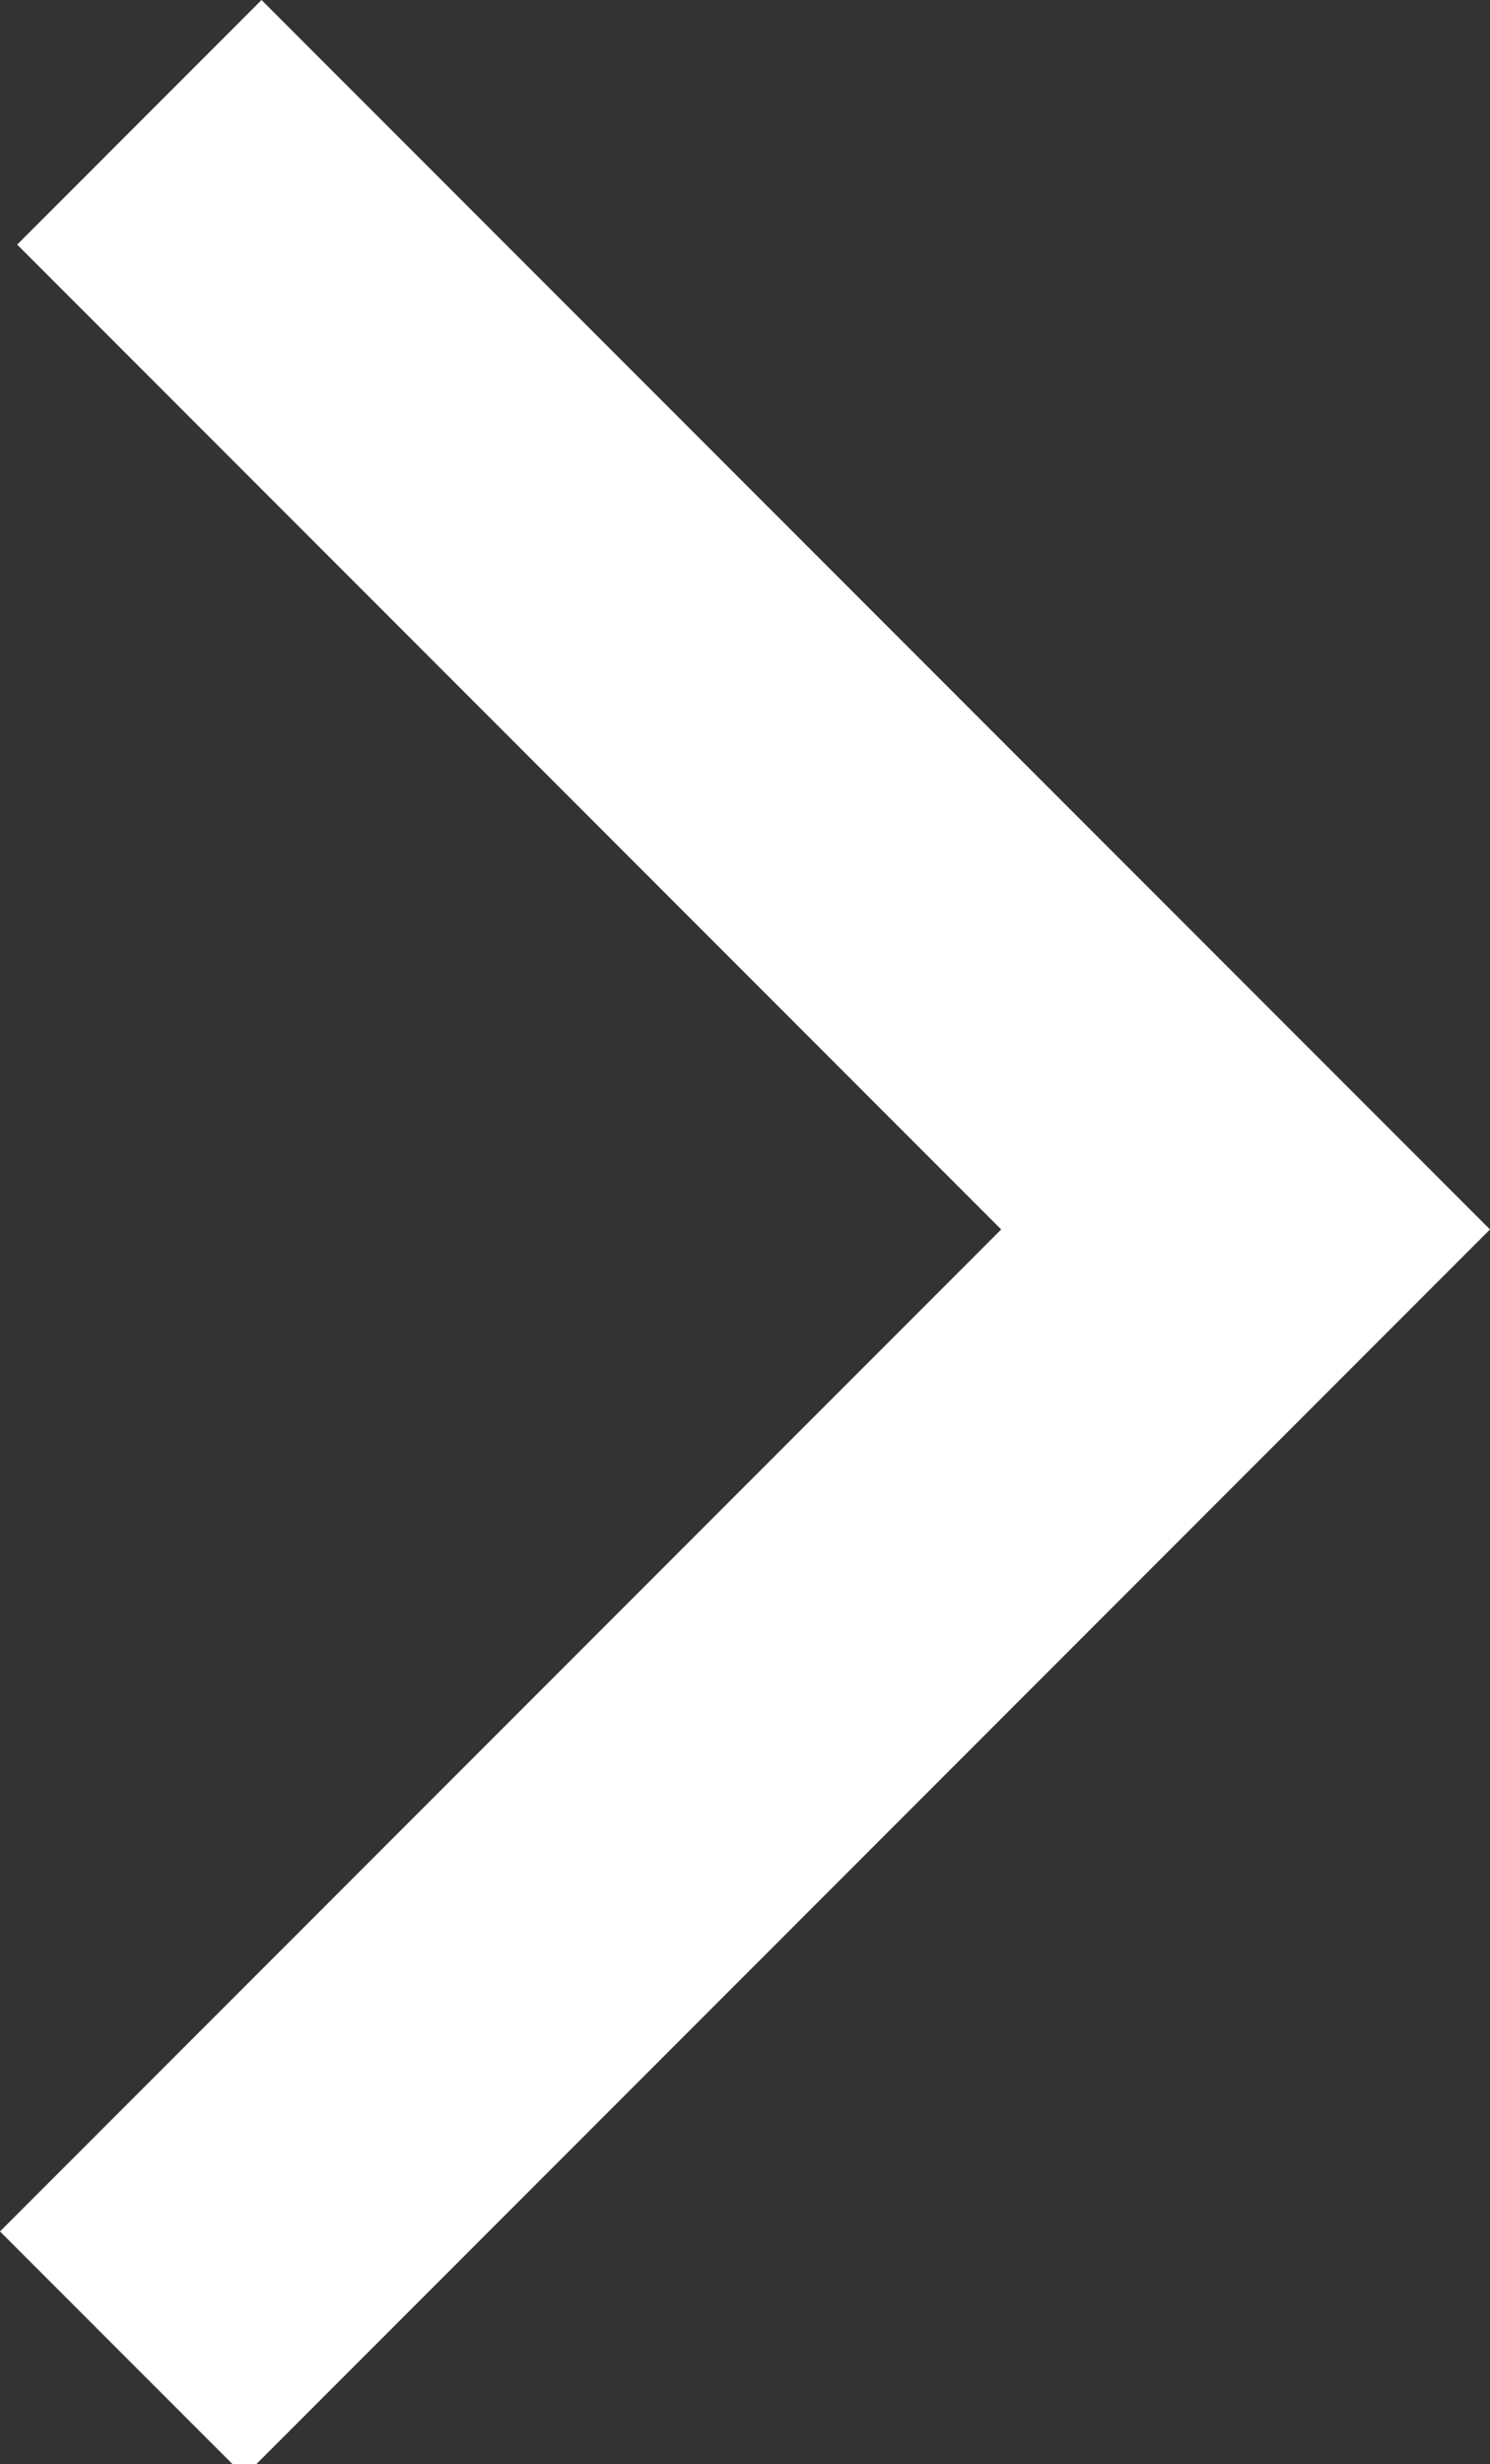 <?xml version="1.0" encoding="utf-8"?>
<!-- Generator: Adobe Illustrator 17.0.2, SVG Export Plug-In . SVG Version: 6.00 Build 0)  -->
<!DOCTYPE svg PUBLIC "-//W3C//DTD SVG 1.1//EN" "http://www.w3.org/Graphics/SVG/1.1/DTD/svg11.dtd">
<svg version="1.1" id="Layer_1" xmlns="http://www.w3.org/2000/svg" xmlns:xlink="http://www.w3.org/1999/xlink" x="0px" y="0px"
	 width="35.504px" height="58.667px" viewBox="0 0 35.504 58.667" enable-background="new 0 0 35.504 58.667" xml:space="preserve">
<rect x="0" y="0" width="35.504" height="58.667" fill="#333333" stroke="none"/>
<g>
	<polygon fill="#FFFFFF" points="5.824,58.954 0,53.13 23.857,29.273 0.409,5.824 6.232,0 35.504,29.273 	"/>
</g>
</svg>
